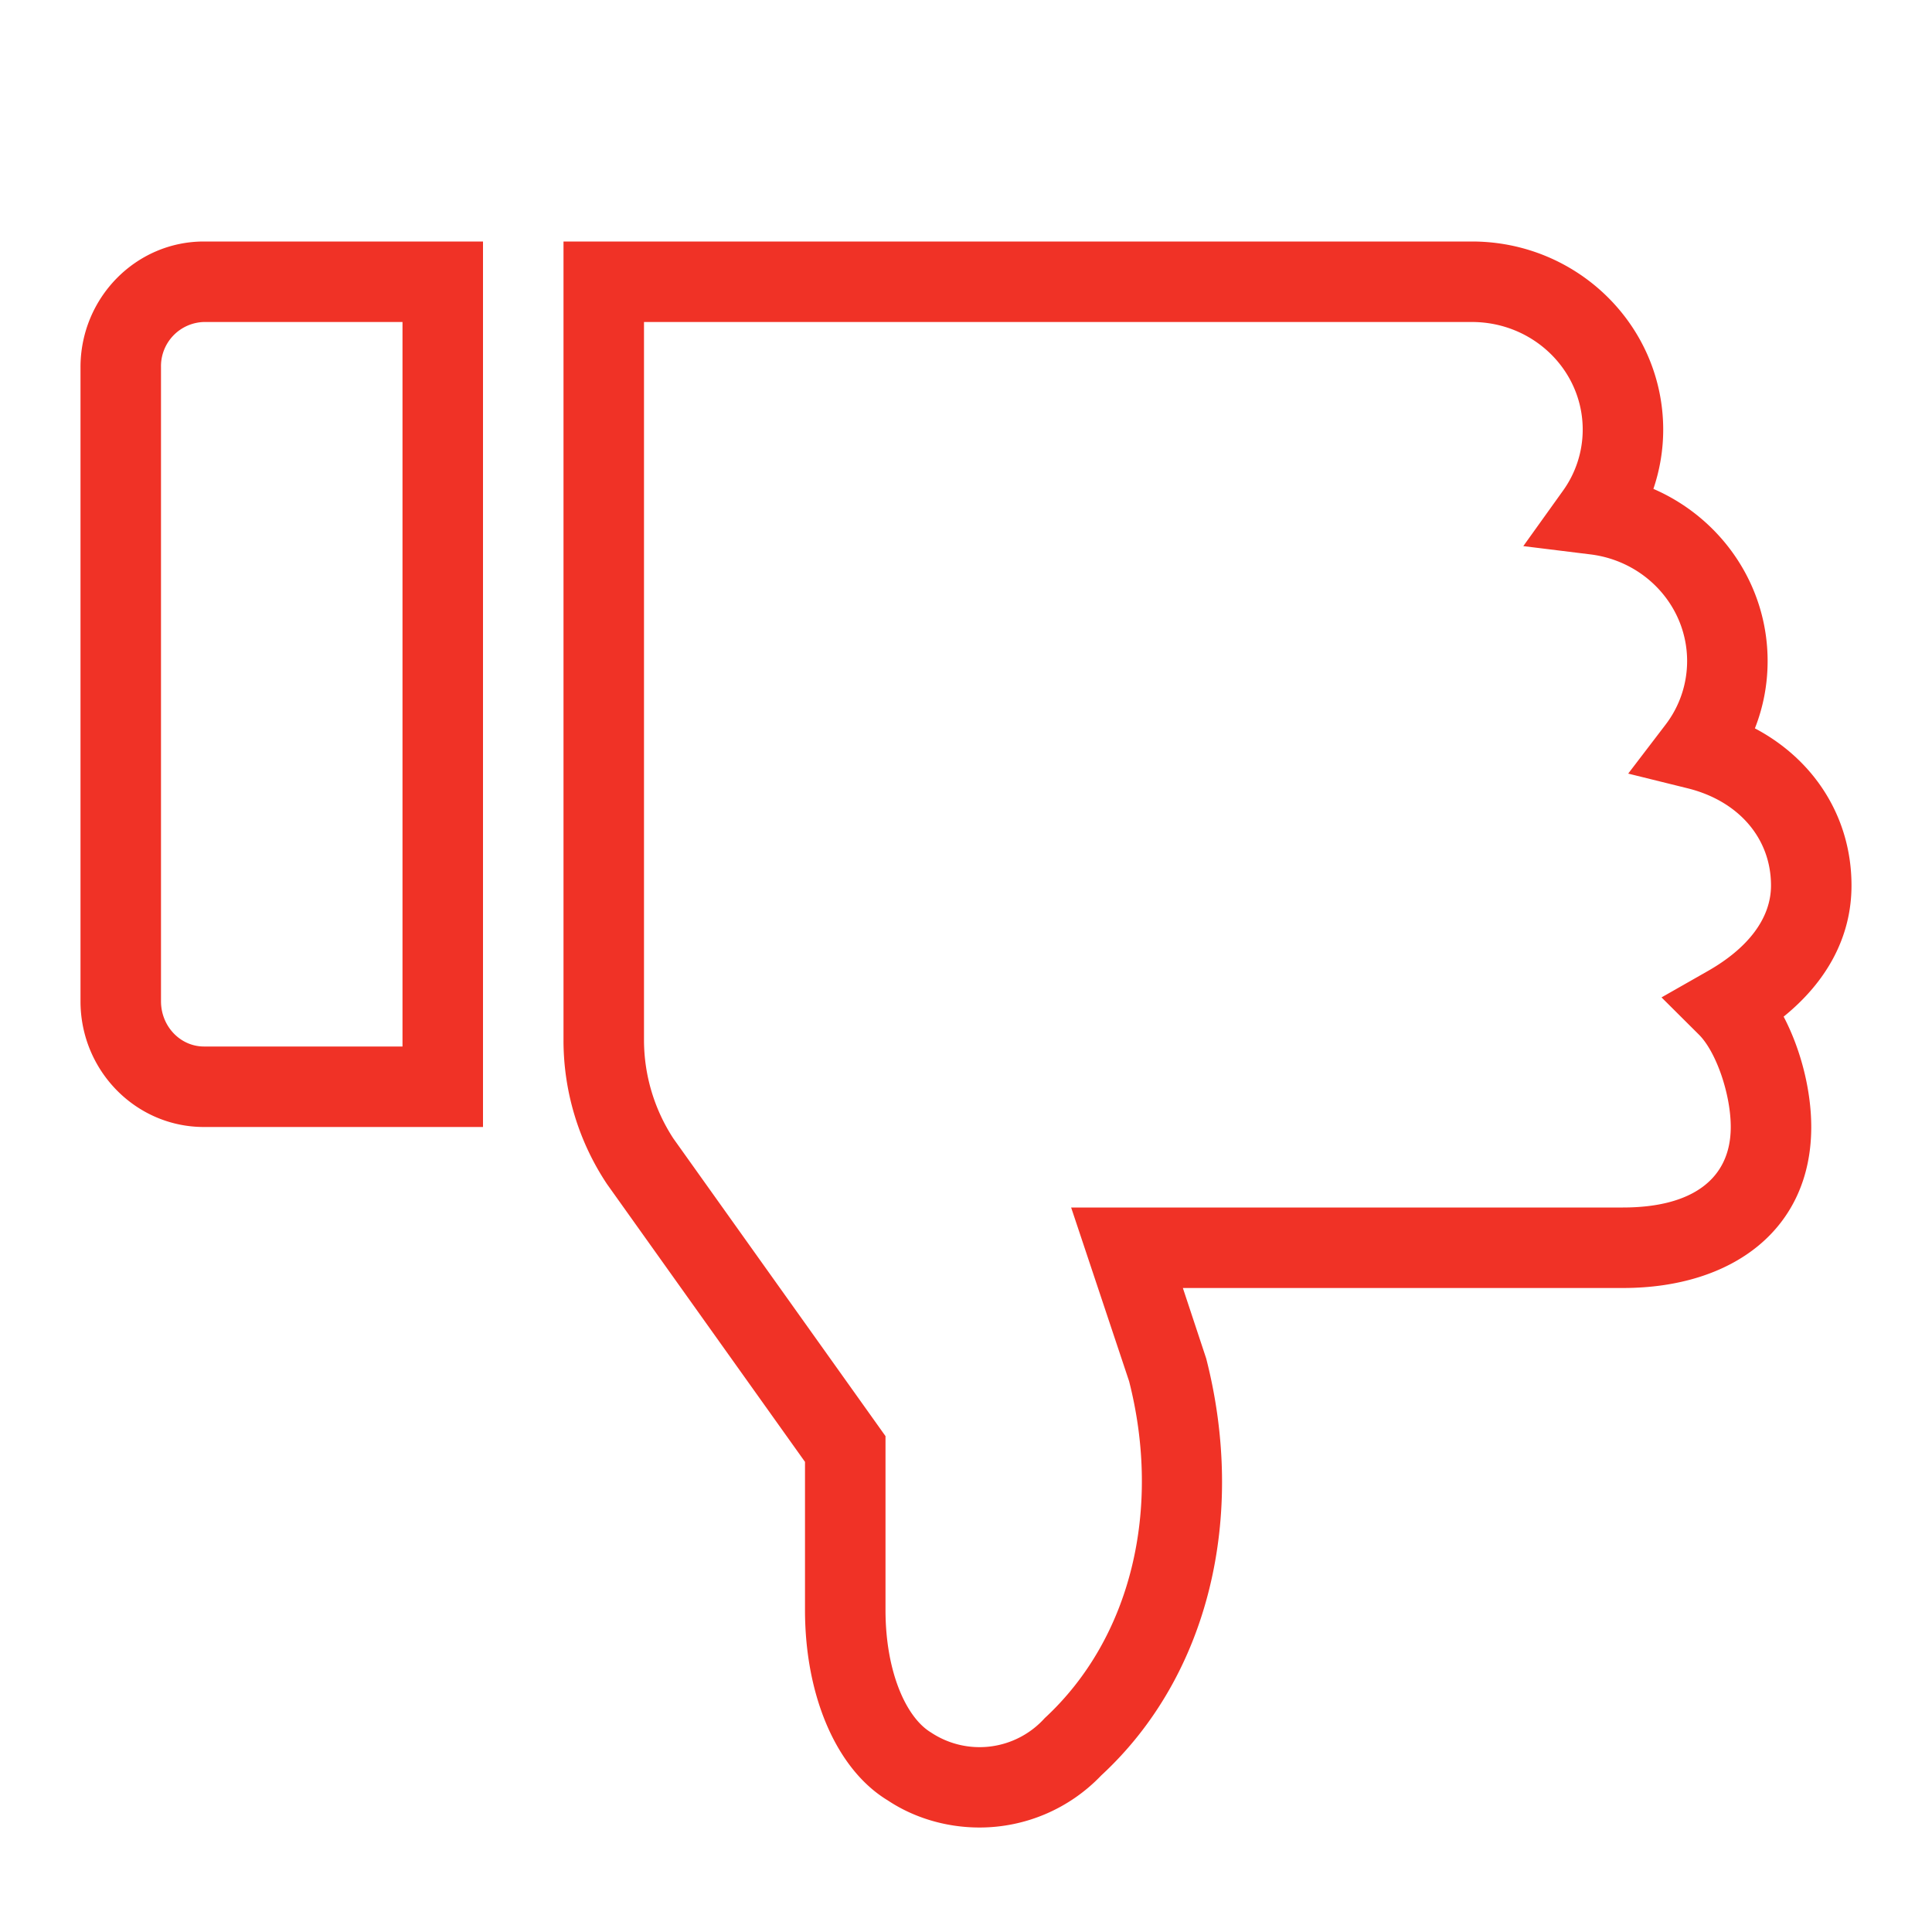 <svg xmlns="http://www.w3.org/2000/svg" width="24" height="24" viewBox="0 0 24 24"><g fill="none" fill-rule="evenodd"><path d="M0 0h24v24H0z"/><path fill="#F03226" fill-rule="nonzero" d="M5 4H2.533A.549.549 0 0 0 2 4.562v7.876c0 .314.243.562.533.562H5V4zm-4 .562C1 3.7 1.687 3 2.533 3H6v11H2.533C1.687 14 1 13.3 1 12.438V4.562zM18.285 4c.762 0 1.376.6 1.376 1.337a1.3 1.3 0 0 1-.248.763l-.49.684.835.103c.685.085 1.2.652 1.2 1.325a1.3 1.3 0 0 1-.27.793l-.462.605.74.183C21.597 9.95 22 10.413 22 11c0 .406-.283.778-.789 1.065l-.571.325.466.464c.212.212.394.737.394 1.146 0 .643-.475 1-1.34 1h-6.854l.72 2.158c.404 1.583.031 3.188-1.048 4.185a1.089 1.089 0 0 1-1.415.177c-.31-.188-.563-.759-.563-1.52v-2.16l-2.635-3.697A2.24 2.24 0 0 1 8 12.923V4h10.285zm3.673 4.212c0-.95-.579-1.775-1.419-2.139a2.29 2.29 0 0 0 .122-.736C20.66 4.044 19.595 3 18.285 3H7v9.923a3.22 3.22 0 0 0 .541 1.787L10 18.16V20c0 1.082.399 1.985 1.028 2.365.321.214.722.337 1.14.337a2.09 2.09 0 0 0 1.512-.647c1.344-1.241 1.804-3.226 1.304-5.179l-.29-.876h5.467c1.364 0 2.339-.732 2.339-2 0-.452-.128-.961-.343-1.371.525-.425.843-.978.843-1.629 0-.854-.47-1.567-1.2-1.952.104-.264.158-.546.158-.836z"/></g></svg>